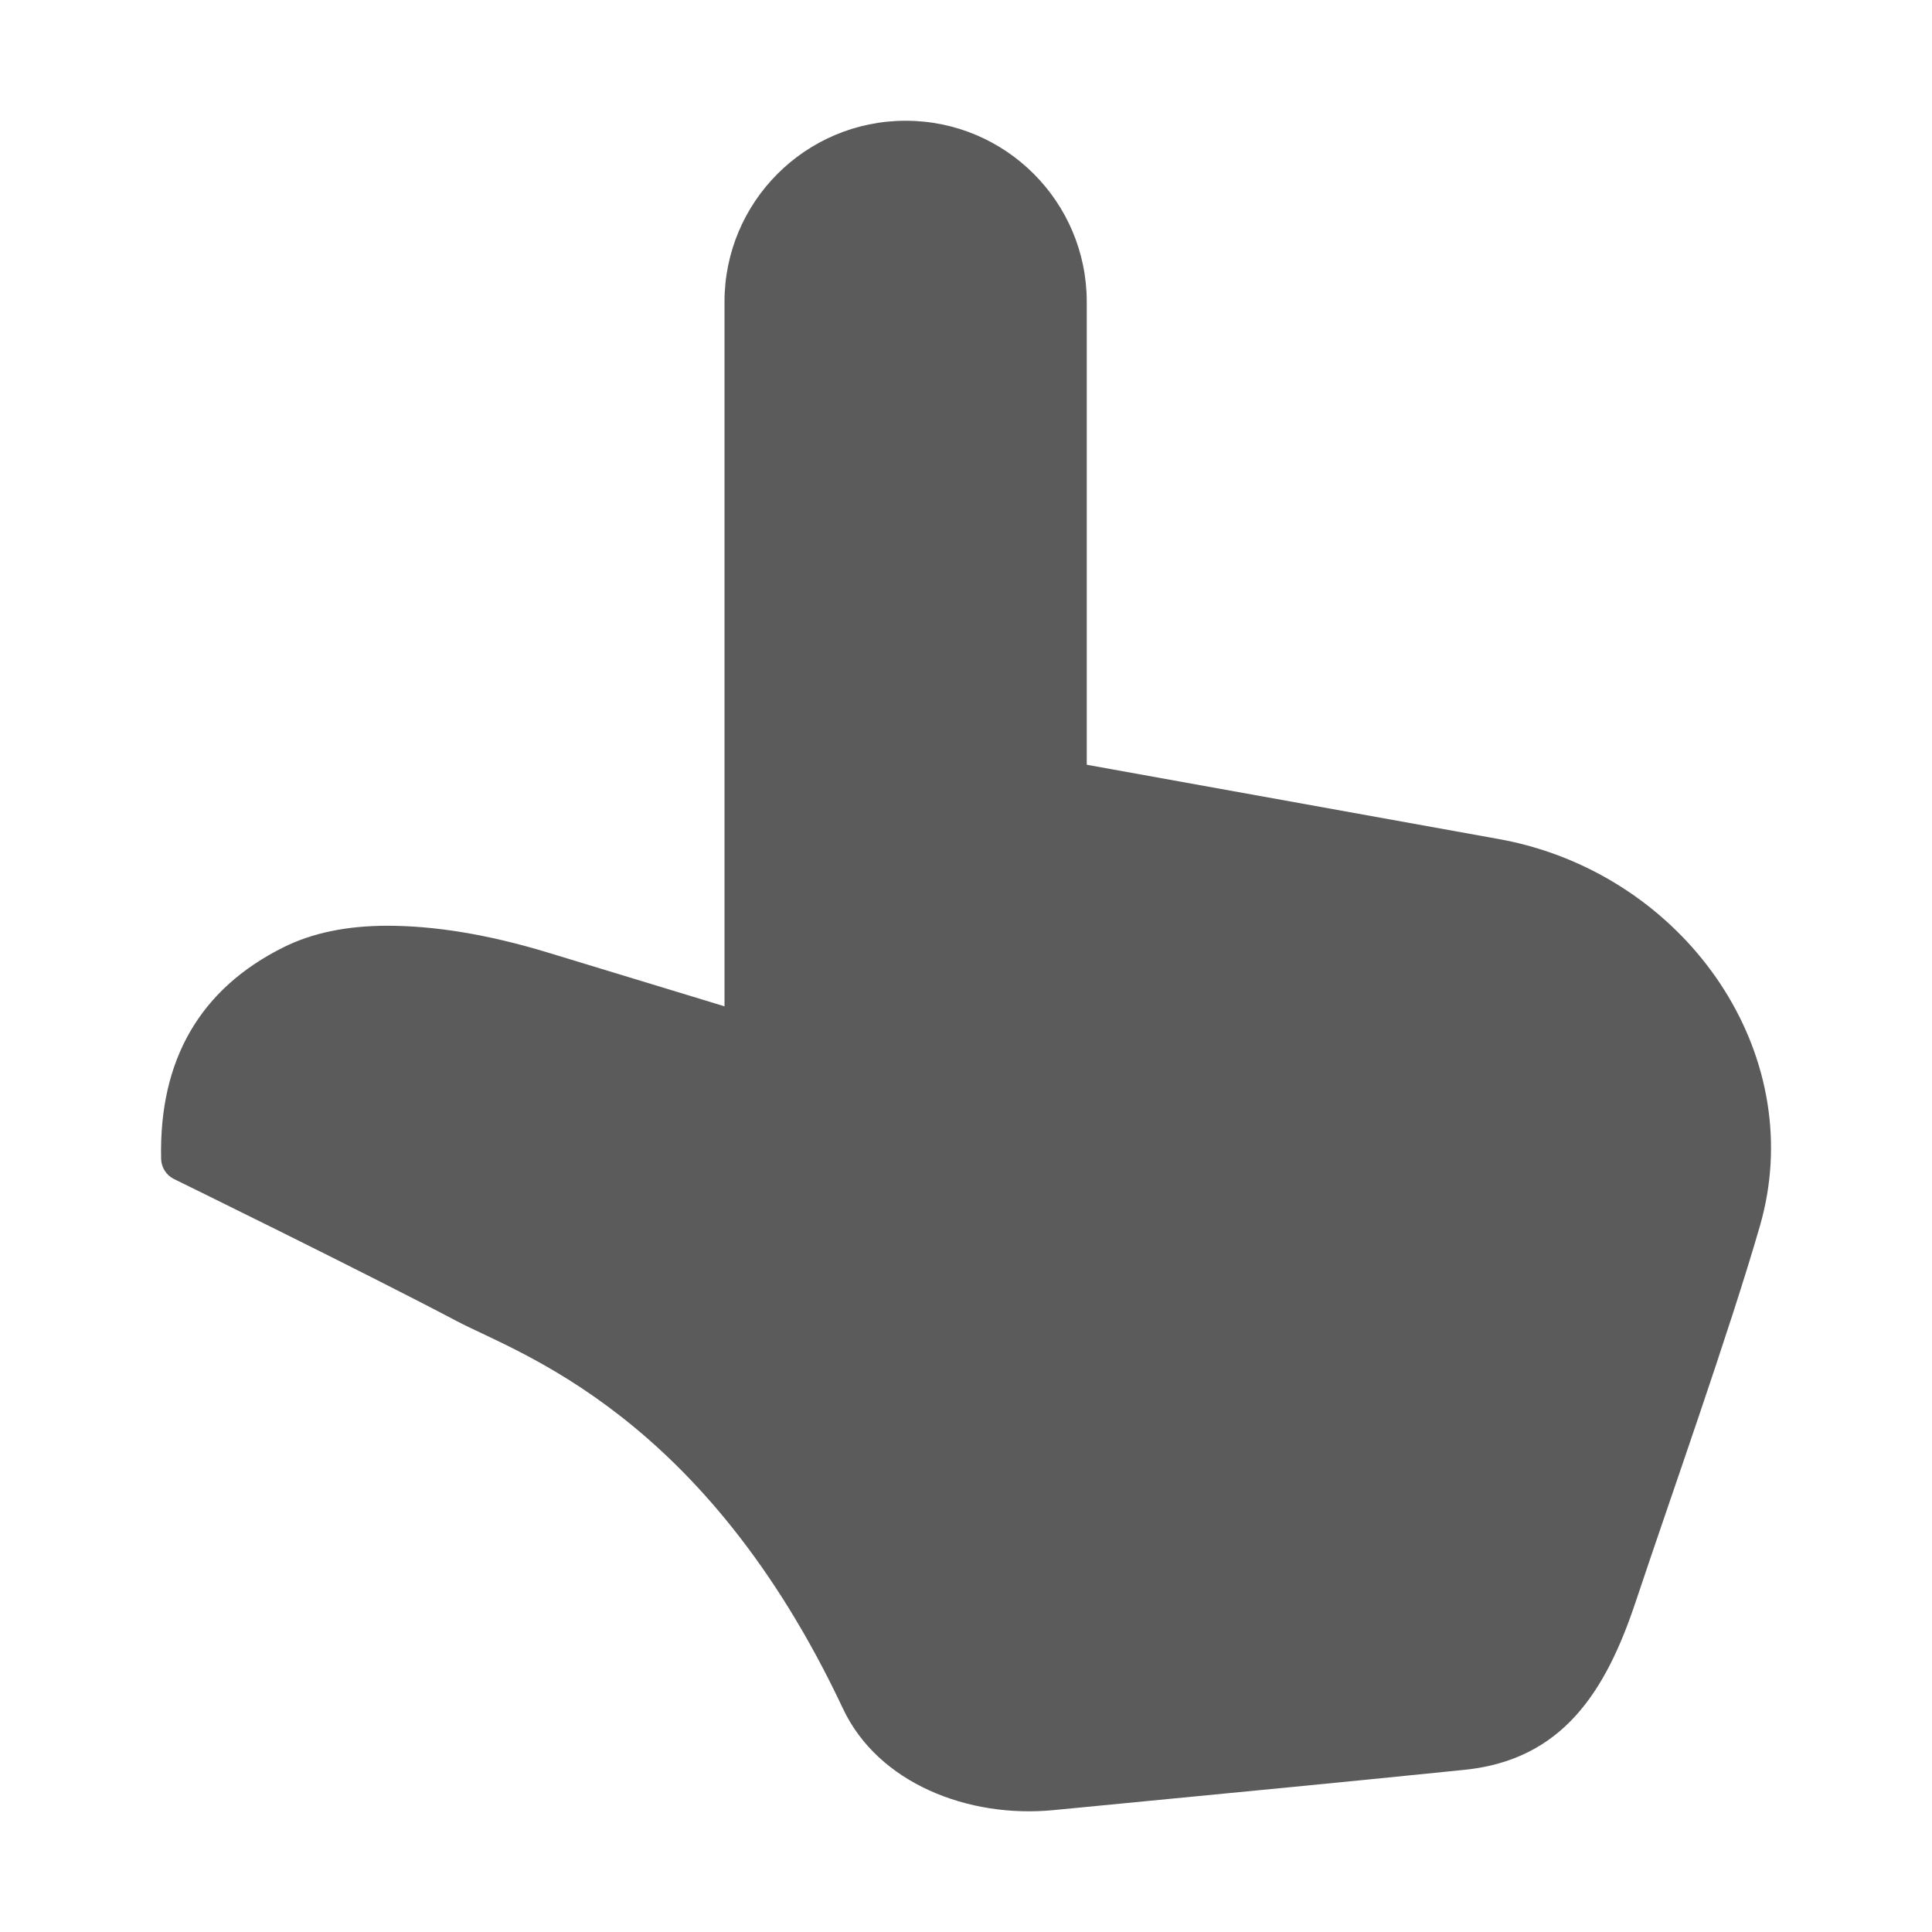 <svg xmlns="http://www.w3.org/2000/svg" viewBox="0 0 48 48">
  <path d="M37.911,20.996c-0.216-0.058-0.437-0.106-0.658-0.147L27,19c0,0,0-11.162,0-11.5C27,5.015,24.985,3,22.5,3S18,5.015,18,7.5C18,9.347,18,25,18,25c0,0.001-0.001,0.002-0.001,0.002S18,25,13.618,23.668C12.092,23.203,10.76,23,9.629,23c-1.012,0-1.871,0.178-2.586,0.535c-2.072,1.031-3.095,2.798-3.04,5.255c0.005,0.215,0.128,0.408,0.32,0.503c0,0,4.612,2.257,7.034,3.534c1.518,0.8,6.143,2.302,9.585,9.621c0.875,1.86,3.118,2.729,5.23,2.524c5.713-0.555,6.416-0.616,10.211-1.001c2.441-0.248,3.512-1.946,4.256-4.178c0.845-2.536,2.323-6.691,3.086-9.336C44.914,26.334,42.121,22.116,37.911,20.996z" fill="#5B5B5B" />
</svg>